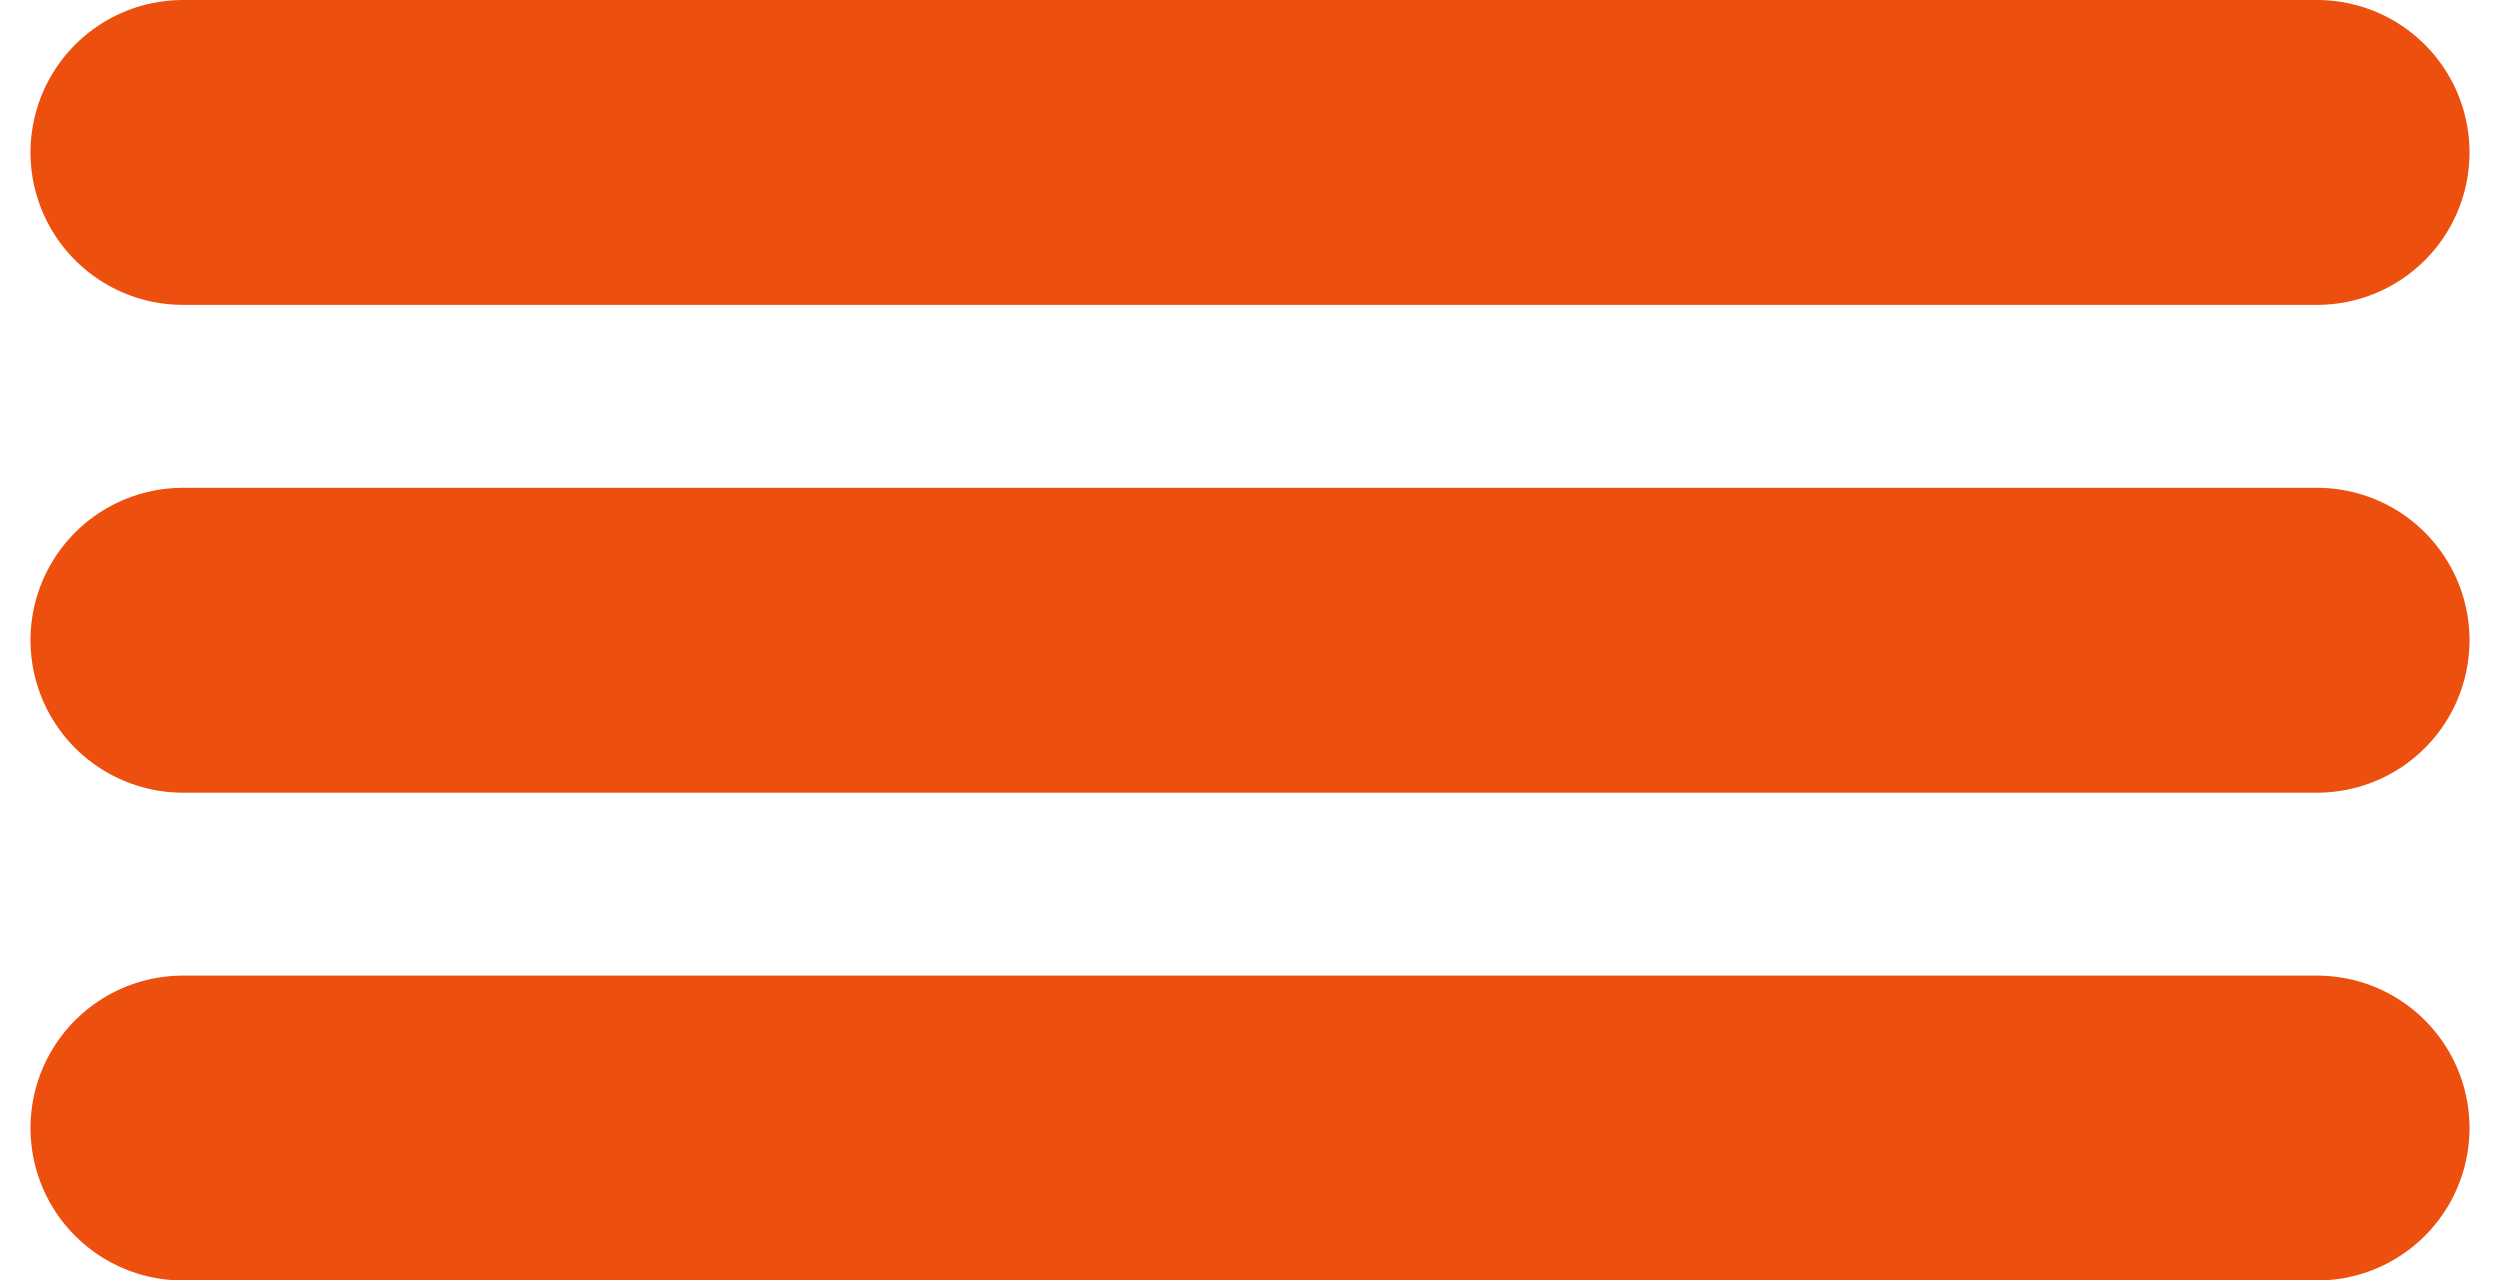 <svg width="41" height="21" viewBox="0 0 41 21" fill="none" xmlns="http://www.w3.org/2000/svg">
<path d="M3 2.5H38" stroke="#ED500E" stroke-width="5" stroke-linecap="round"/>
<path d="M3 10.5H38" stroke="#ED500E" stroke-width="5" stroke-linecap="round"/>
<path d="M3 18.5H38" stroke="#ED500E" stroke-width="5" stroke-linecap="round"/>
</svg>

